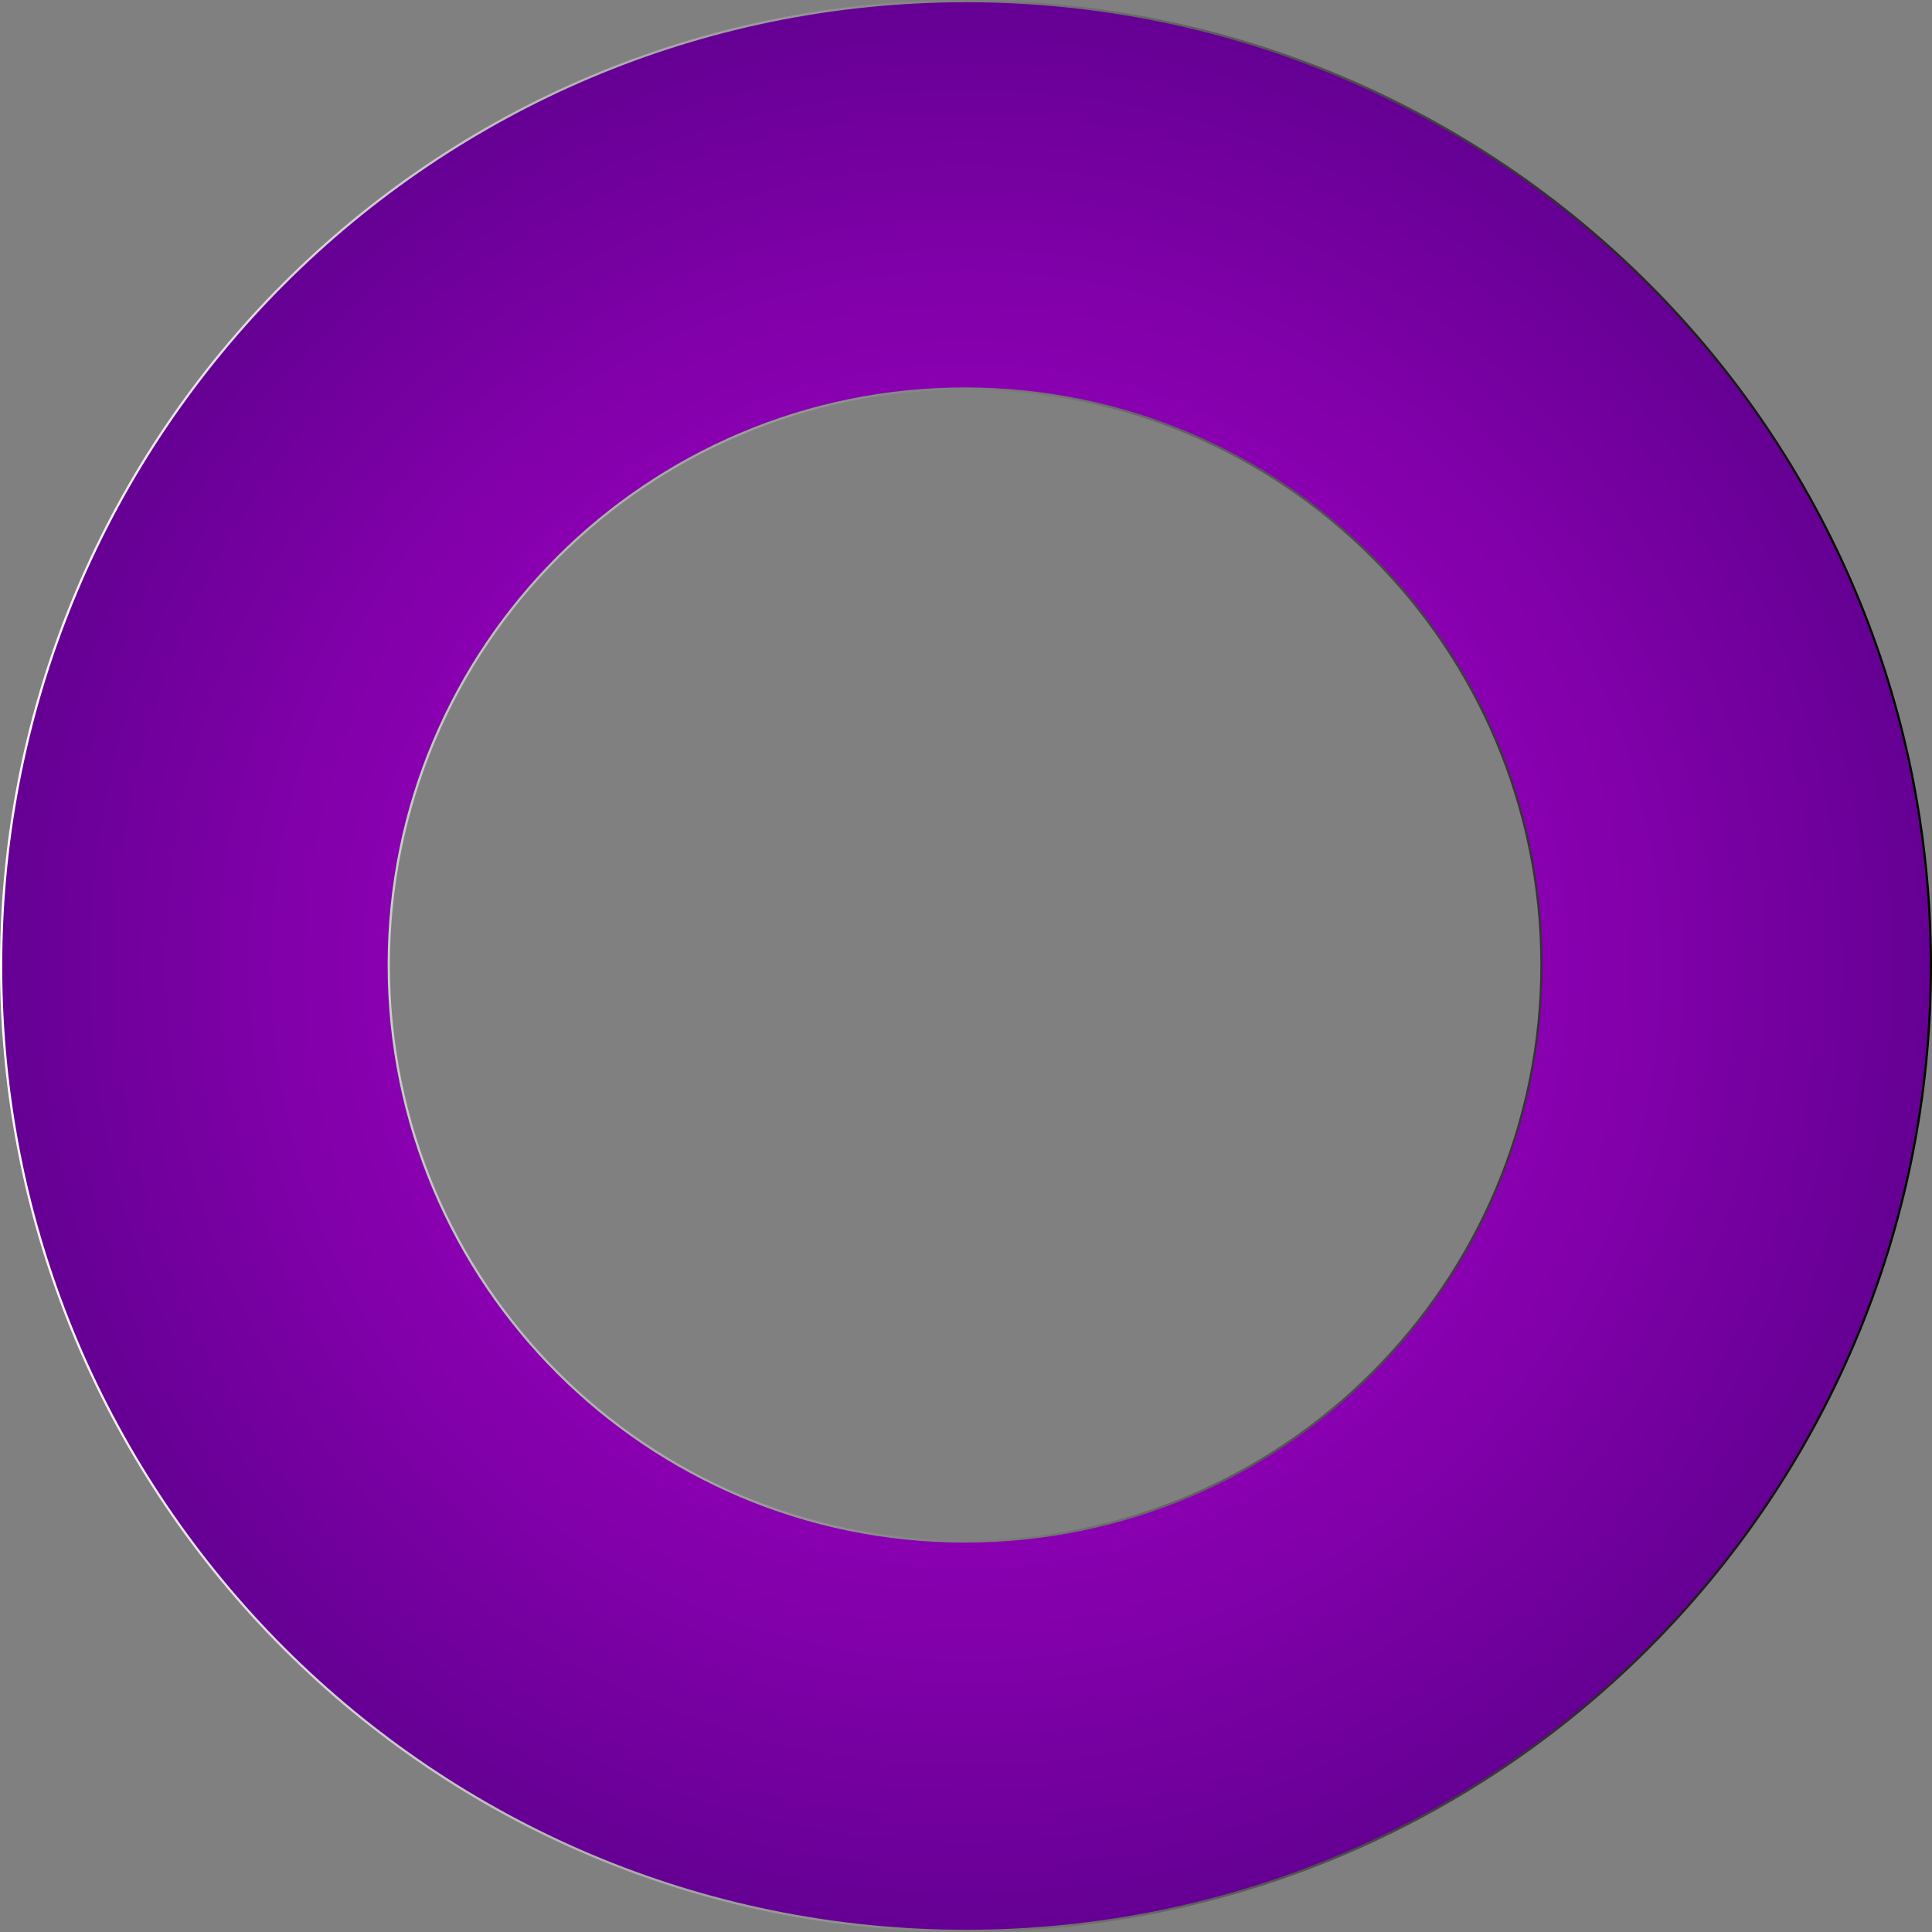 <?xml version="1.0" encoding="utf-8"?>
<!-- Generator: Adobe Illustrator 17.1.0, SVG Export Plug-In . SVG Version: 6.00 Build 0)  -->
<!DOCTYPE svg PUBLIC "-//W3C//DTD SVG 1.1//EN" "http://www.w3.org/Graphics/SVG/1.1/DTD/svg11.dtd">
<svg version = "1.1" id = "Layer_1" xmlns = "http://www.w3.org/2000/svg" x = "0px" y = "0px"
	 viewBox = "0 0 866.2 866.2" enable-background = "new 0 0 866.2 866.2" xml:space = "preserve">
<rect x="0" y="0" width="866.2" height="866.2" fill="#808080" stroke="none"/>
<radialGradient id = "SVGID_1_" cx = "433.084" cy = "433.084" r = "432.584" gradientUnits = "userSpaceOnUse">
	<stop offset = "0" style = "stop-color:#B500D4"/>
	<stop offset = "0.249" style = "stop-color:#A600C8"/>
	<stop offset = "0.728" style = "stop-color:#7F00A8"/>
	<stop offset = "0.994" style = "stop-color:#660094"/>
</radialGradient>
	<linearGradient id = "SVGID_2_" gradientUnits = "userSpaceOnUse" x1 = "0" y1 = "433.084" x2 = "866.168" y2 = "433.084">
	<stop offset = "0" style = "stop-color:#FFFFFF"/>
		<stop offset = "1" style = "stop-color:#000000"/>
</linearGradient>
	<path fill = "url(#SVGID_1_)" stroke = "url(#SVGID_2_)" stroke-miterlimit = "10" d = "M433.1,0.5C194.2,0.5,0.5,194.2,0.5,433.1
	s193.7,432.6,432.6,432.6S865.7,672,865.7,433.1S672,0.5,433.1,0.5z M432.7,691.1c-142.7,0-258.4-115.7-258.4-258.4
	S290,174.2,432.7,174.2s258.4,115.7,258.4,258.4S575.4,691.1,432.7,691.1z"/>
</svg>
